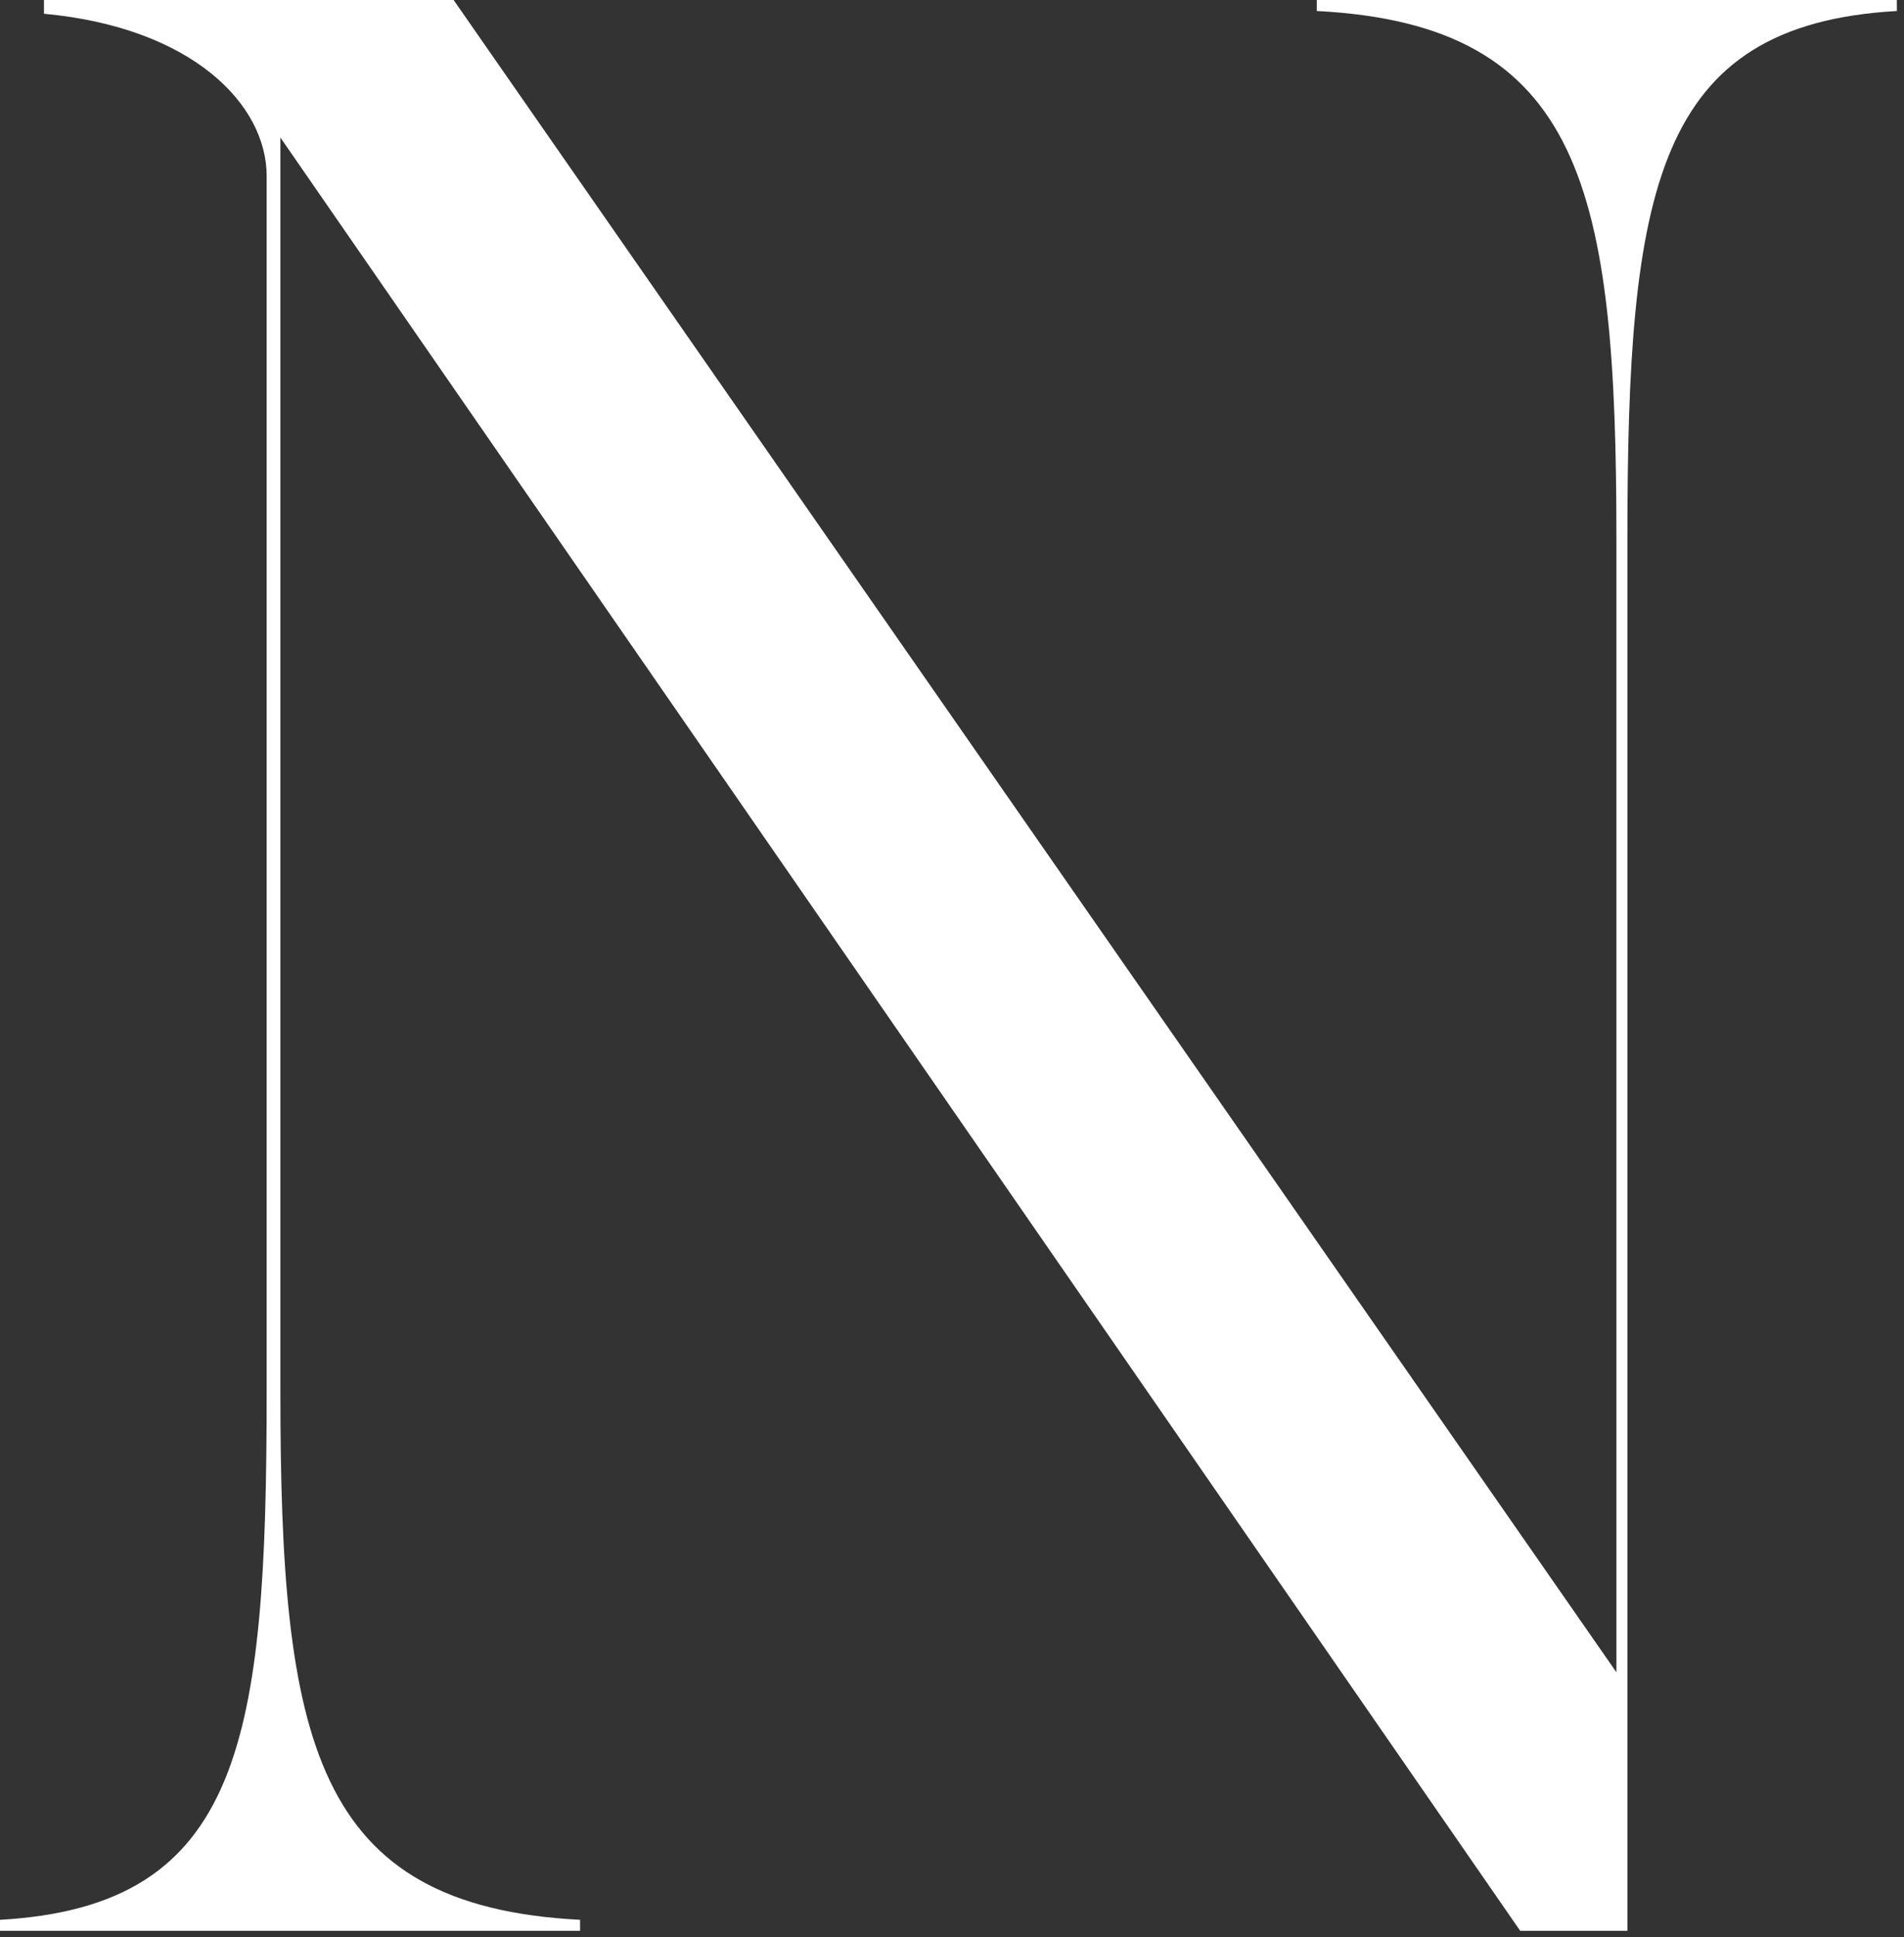 <svg preserveAspectRatio="none" width="100%" height="100%" overflow="visible" style="display: block;" viewBox="0 0 118 120" fill="none" xmlns="http://www.w3.org/2000/svg">
<rect x="0" y="0" width="118" height="120" fill="#333333" stroke="none"/>
<path id="Vector" d="M2.725 0.852V0H28.112L100.177 103.585V33.393C100.177 11.755 98.133 1.533 81.607 0.681V0H117.556V0.681C102.562 1.533 100.858 11.755 100.858 33.393V119.6H94.214L17.377 8.519V86.207C17.377 107.844 19.421 118.066 35.949 118.918V119.6H0V118.918C14.992 118.066 16.526 107.844 16.526 86.207V10.904C16.526 6.474 11.926 1.704 2.725 0.852Z" fill="white"/>
</svg>
